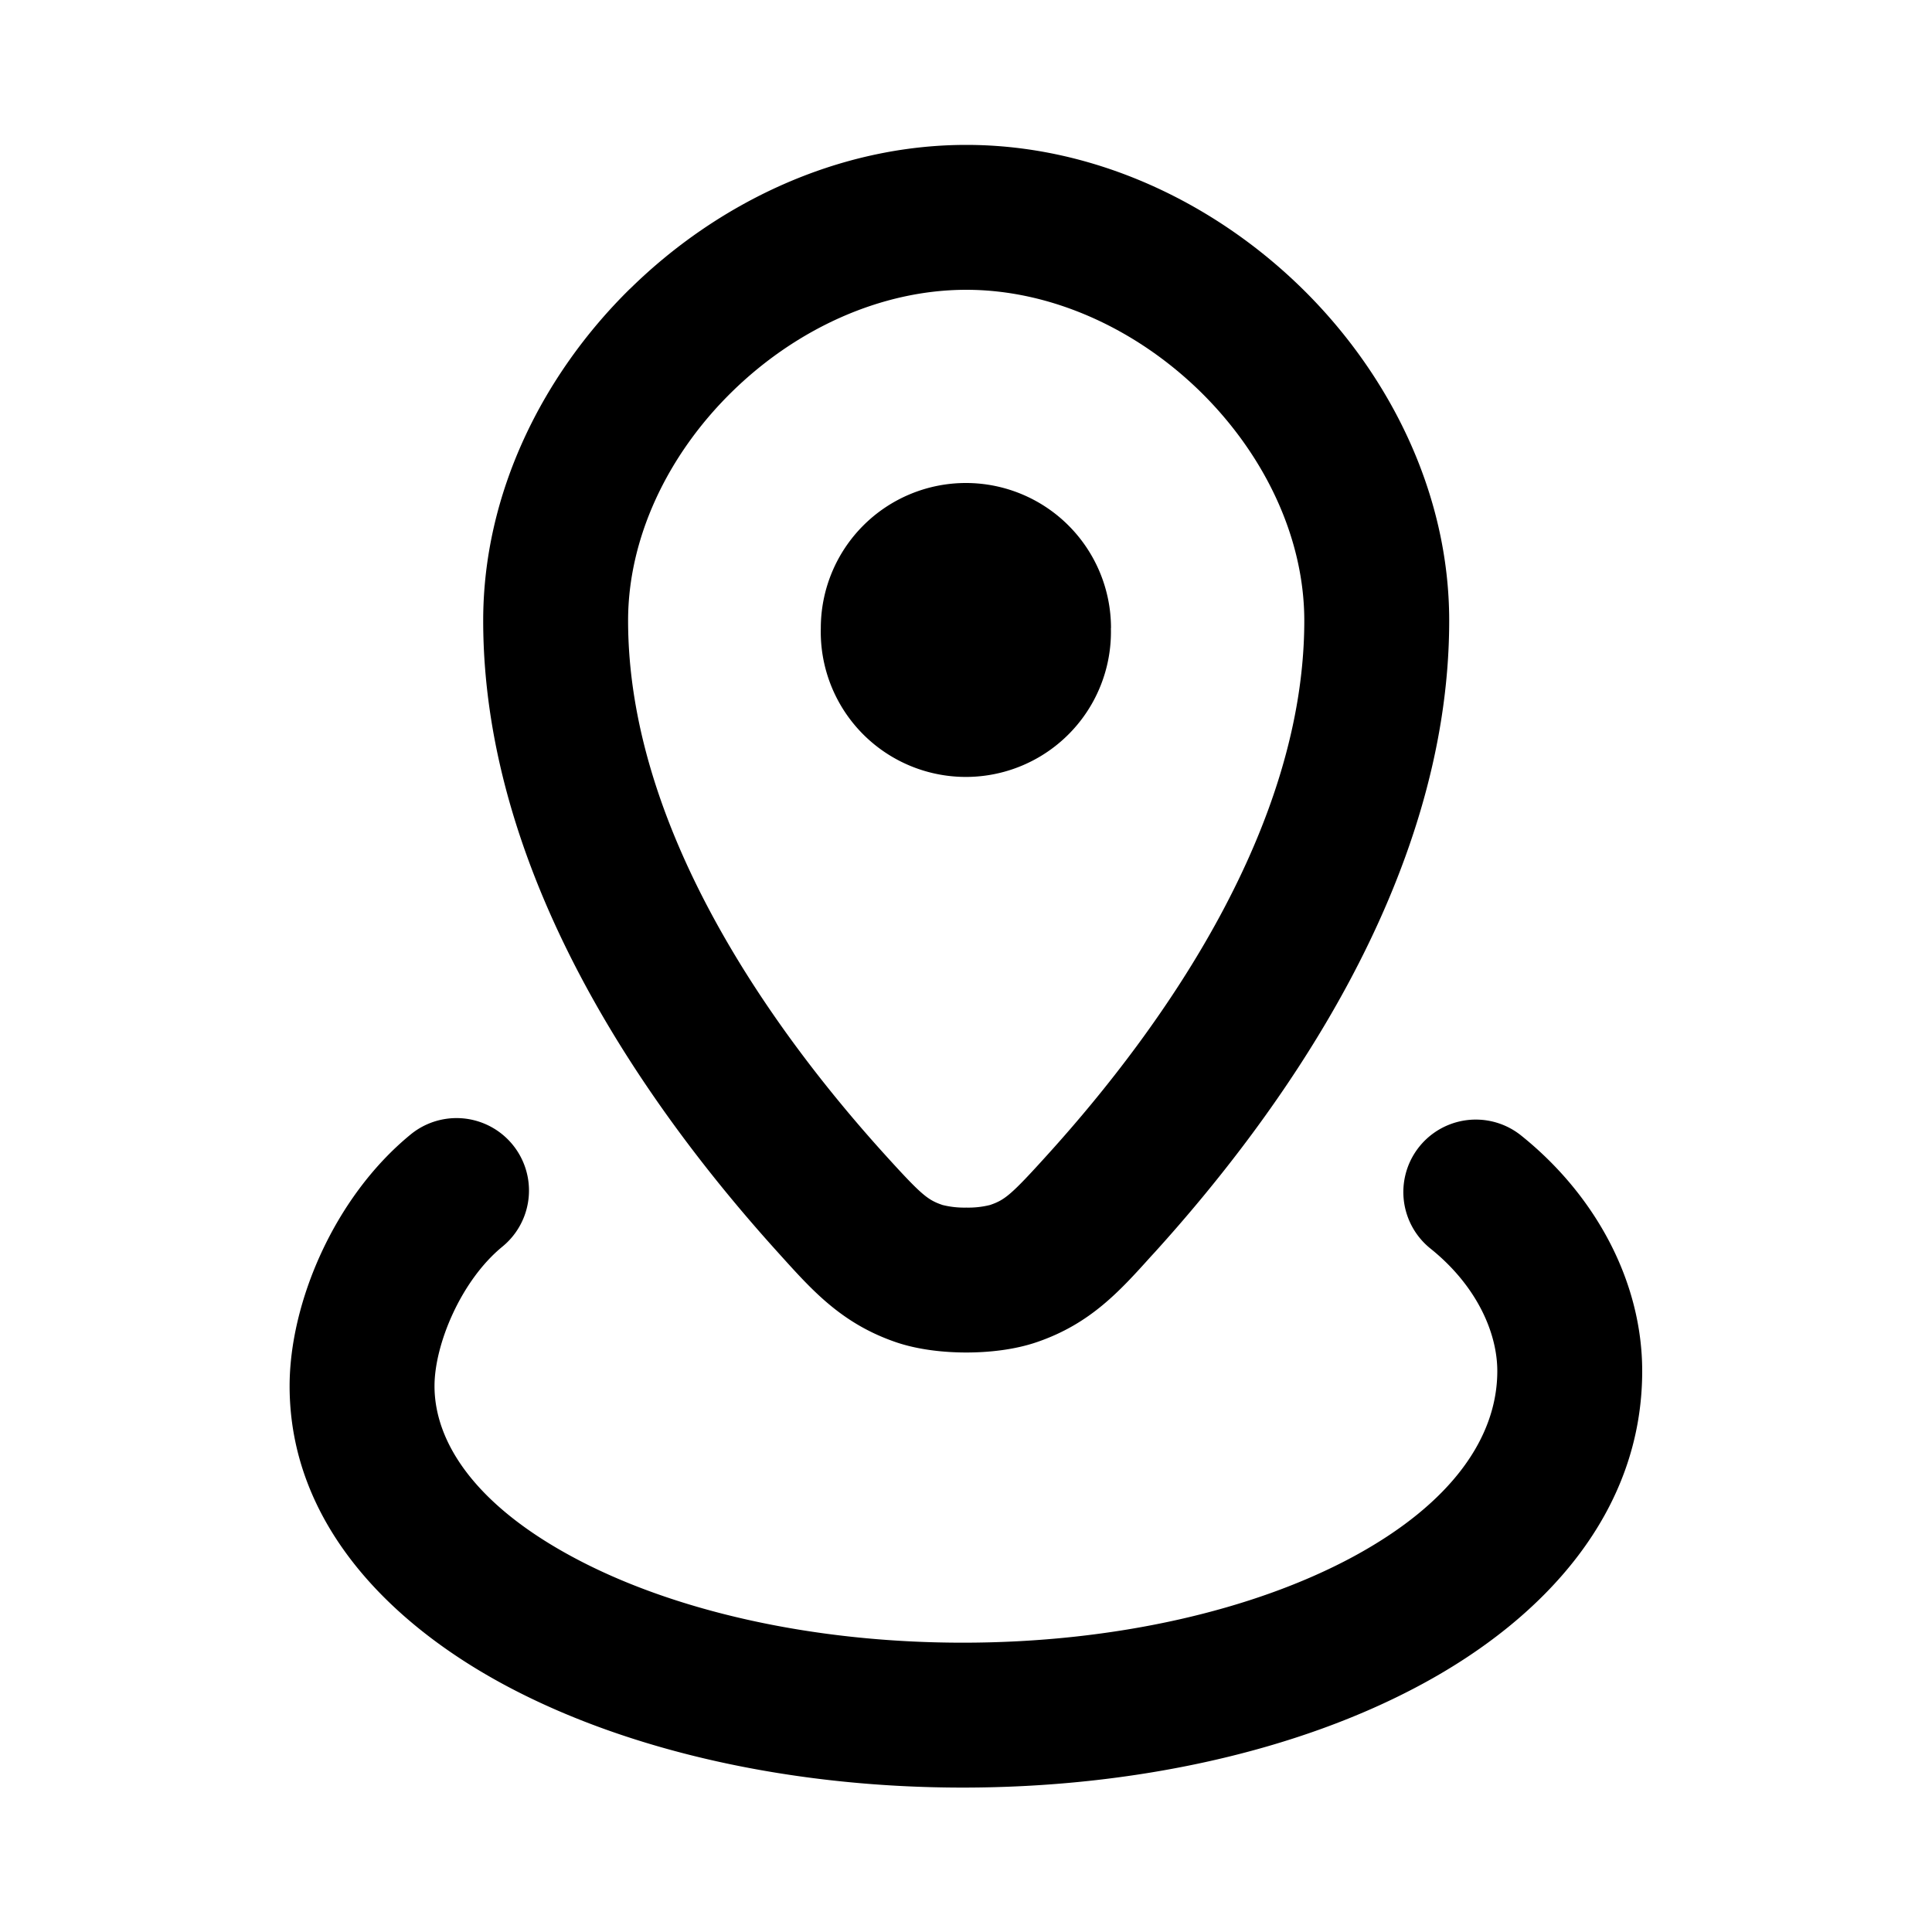 <svg xmlns="http://www.w3.org/2000/svg" width="20" height="20" fill="currentColor" viewBox="0 0 20 20"><path d="M11.5 6.502a1.502 1.502 0 1 1-3.003 0 1.502 1.502 0 0 1 3.004 0Z M6.523 2.989C7.427 2.1 8.672 1.5 10.003 1.5s2.575.601 3.48 1.49c.903.888 1.519 2.117 1.519 3.435 0 2.716-1.785 5.143-3.042 6.532l-.046.05c-.326.362-.627.695-1.173.884-.238.083-.51.11-.738.11-.227 0-.5-.027-.738-.11-.546-.19-.847-.522-1.173-.883l-.046-.051C6.79 11.567 5.002 9.14 5.002 6.424c0-1.32.617-2.547 1.52-3.435Zm1.051 1.07c-.669.657-1.072 1.516-1.072 2.365 0 2.118 1.437 4.179 2.656 5.526.384.424.445.471.599.524a.928.928 0 0 0 .246.027.928.928 0 0 0 .246-.027c.153-.053.215-.1.598-.524 1.22-1.347 2.655-3.407 2.655-5.525 0-.849-.403-1.708-1.071-2.366C11.763 3.403 10.882 3 10.003 3c-.88 0-1.76.402-2.429 1.059Z M5.201 12.905a.75.75 0 1 0-.95-1.161c-.795.651-1.253 1.747-1.253 2.604 0 1.396 1.009 2.448 2.253 3.109 1.267.673 2.947 1.048 4.715 1.048 1.768 0 3.467-.374 4.753-1.07C15.993 16.747 17 15.653 17 14.193c0-.912-.47-1.81-1.253-2.438a.75.75 0 0 0-.939 1.17c.48.385.692.873.692 1.268 0 .678-.462 1.365-1.494 1.923-1.02.55-2.461.889-4.04.889-1.577 0-3.005-.338-4.011-.873-1.029-.546-1.457-1.197-1.457-1.784 0-.428.272-1.09.703-1.443Z"/></svg>
